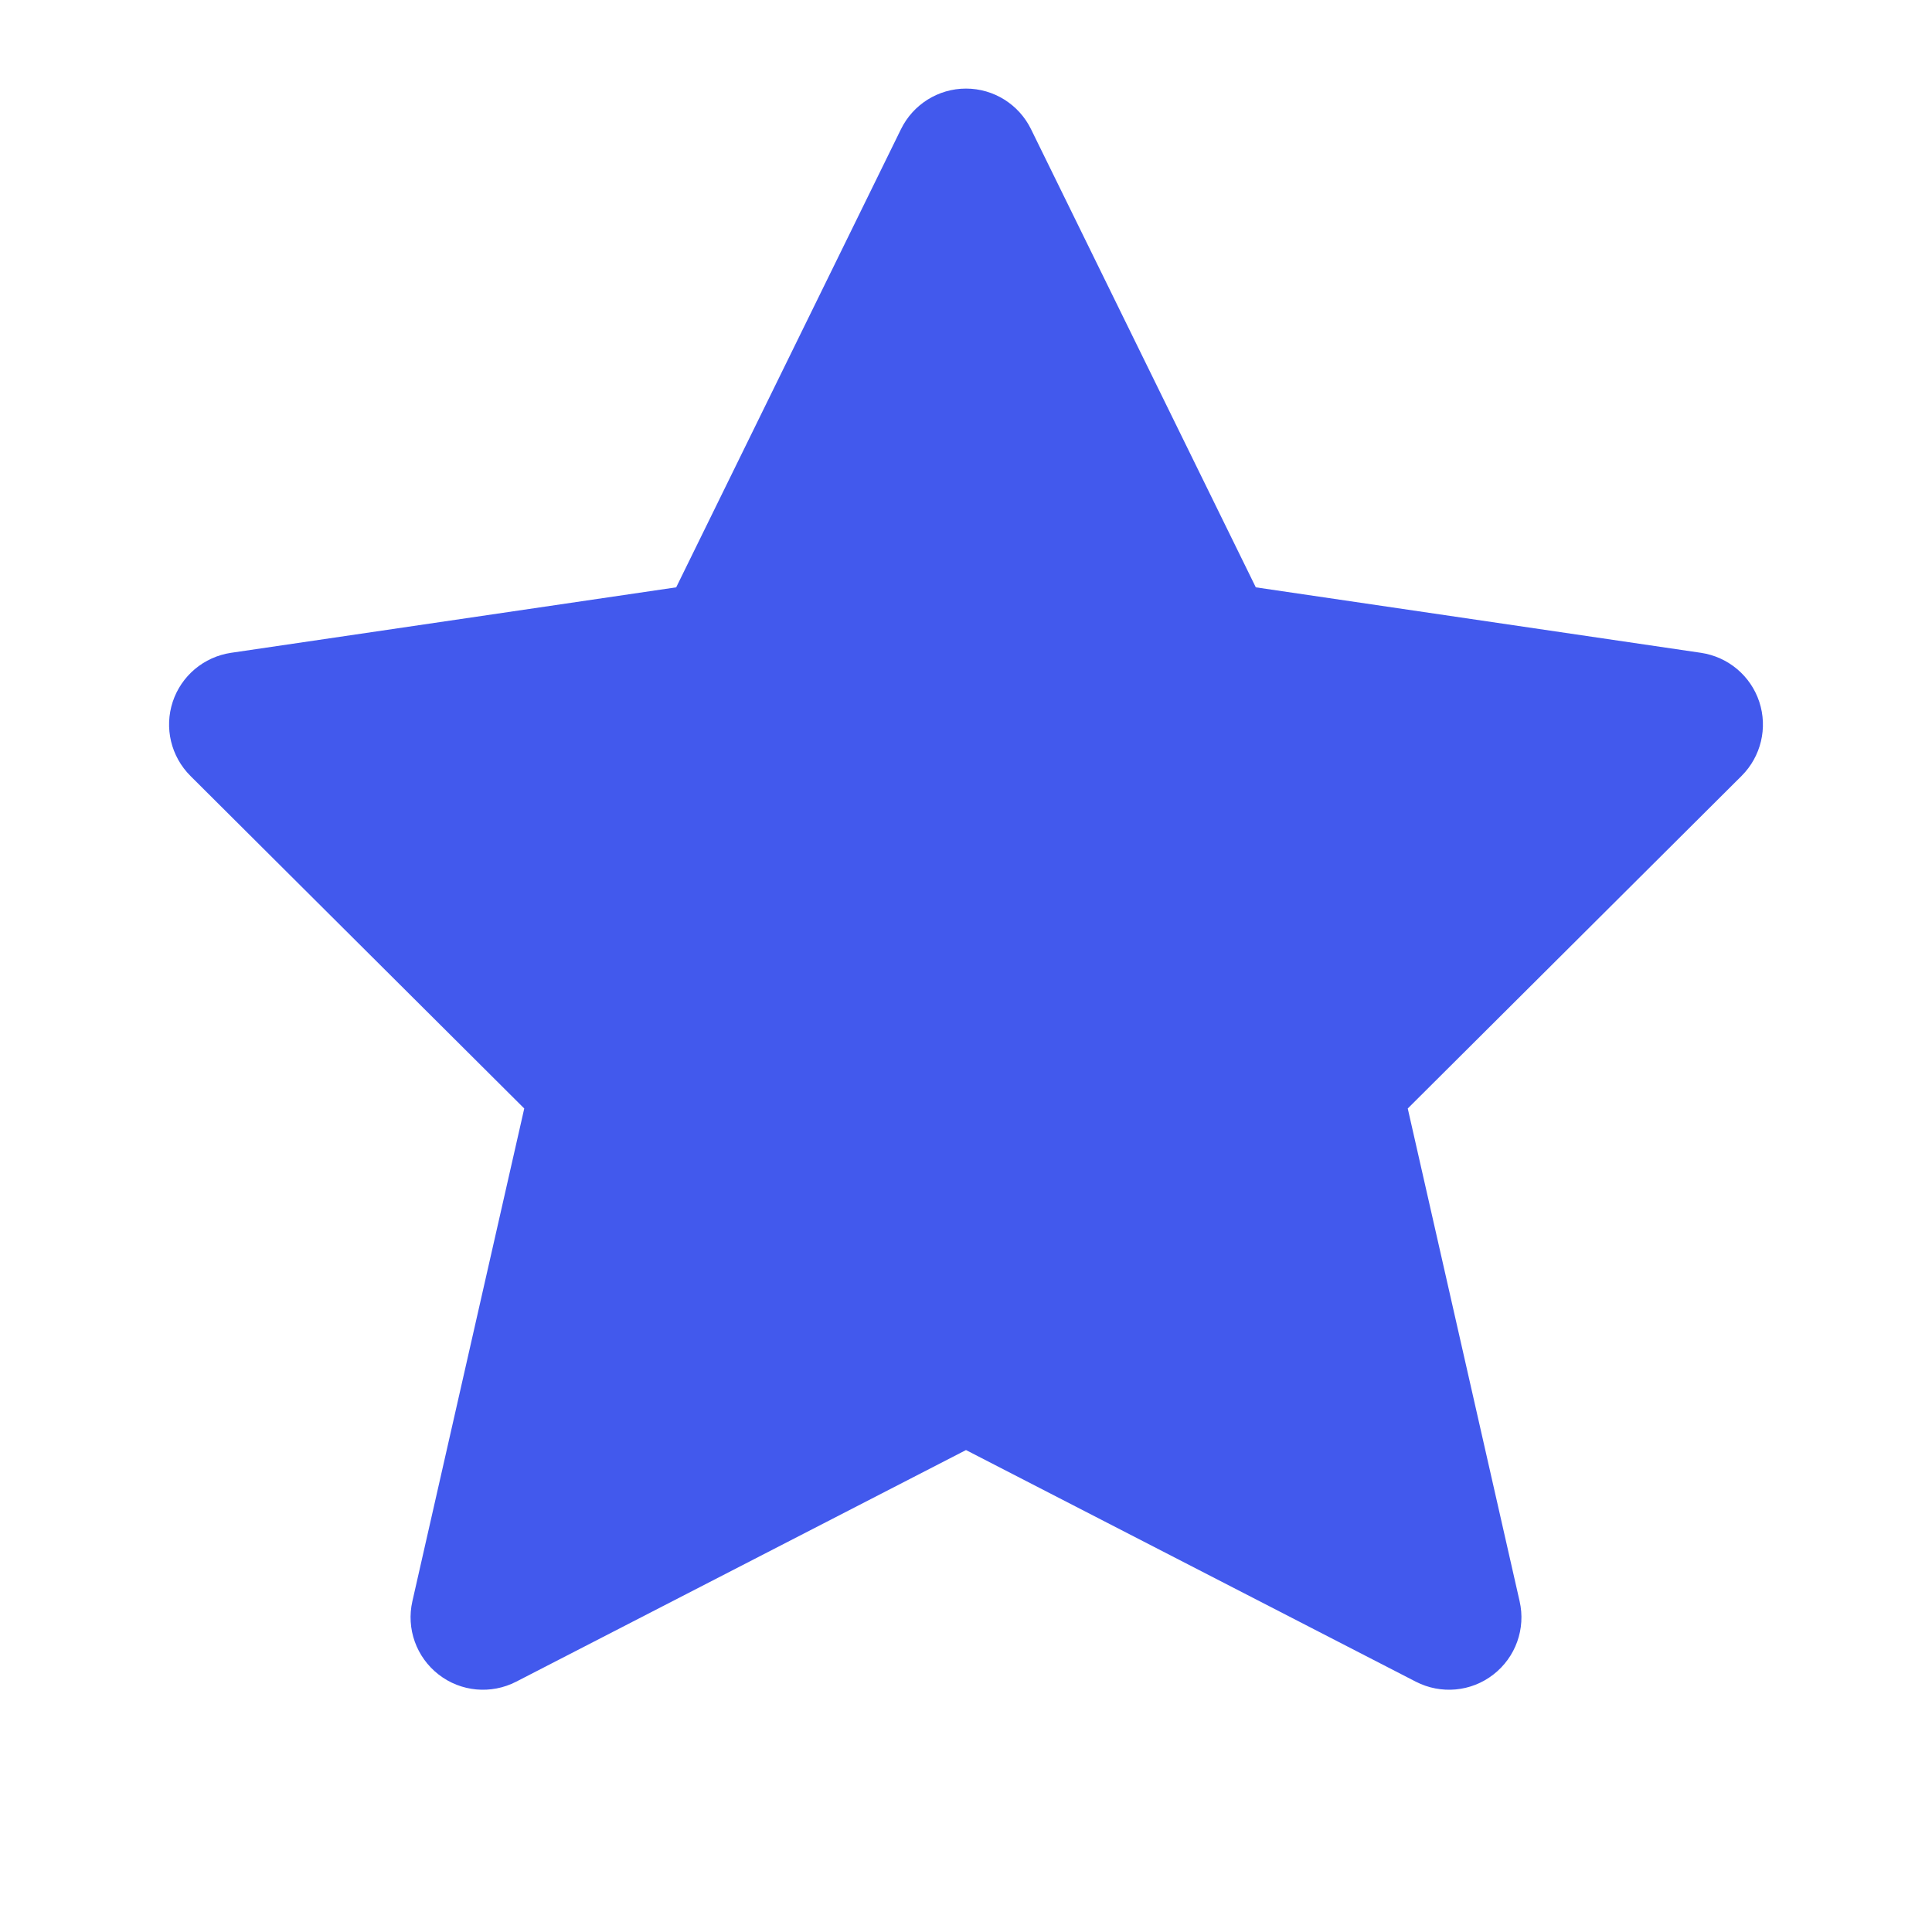 <svg xmlns="http://www.w3.org/2000/svg" width="20" height="20" viewBox="0 0 20 20" fill="none">
  <path fill-rule="evenodd" clip-rule="evenodd" d="M10.673 1.337C10.547 1.08 10.286 0.917 10 0.917C9.714 0.917 9.453 1.08 9.327 1.337L7 6.08L2.391 6.758C2.11 6.8 1.877 6.996 1.788 7.265C1.699 7.535 1.77 7.831 1.971 8.032L5.427 11.475L4.269 16.576C4.204 16.86 4.31 17.156 4.541 17.335C4.771 17.514 5.084 17.542 5.343 17.409L10 15.011L14.657 17.409C14.916 17.542 15.229 17.514 15.459 17.335C15.69 17.156 15.796 16.86 15.731 16.576L14.573 11.475L18.029 8.032C18.23 7.831 18.301 7.535 18.212 7.265C18.123 6.996 17.89 6.8 17.609 6.758L13 6.08L10.673 1.337Z" fill="#4259ED"/>
</svg>
